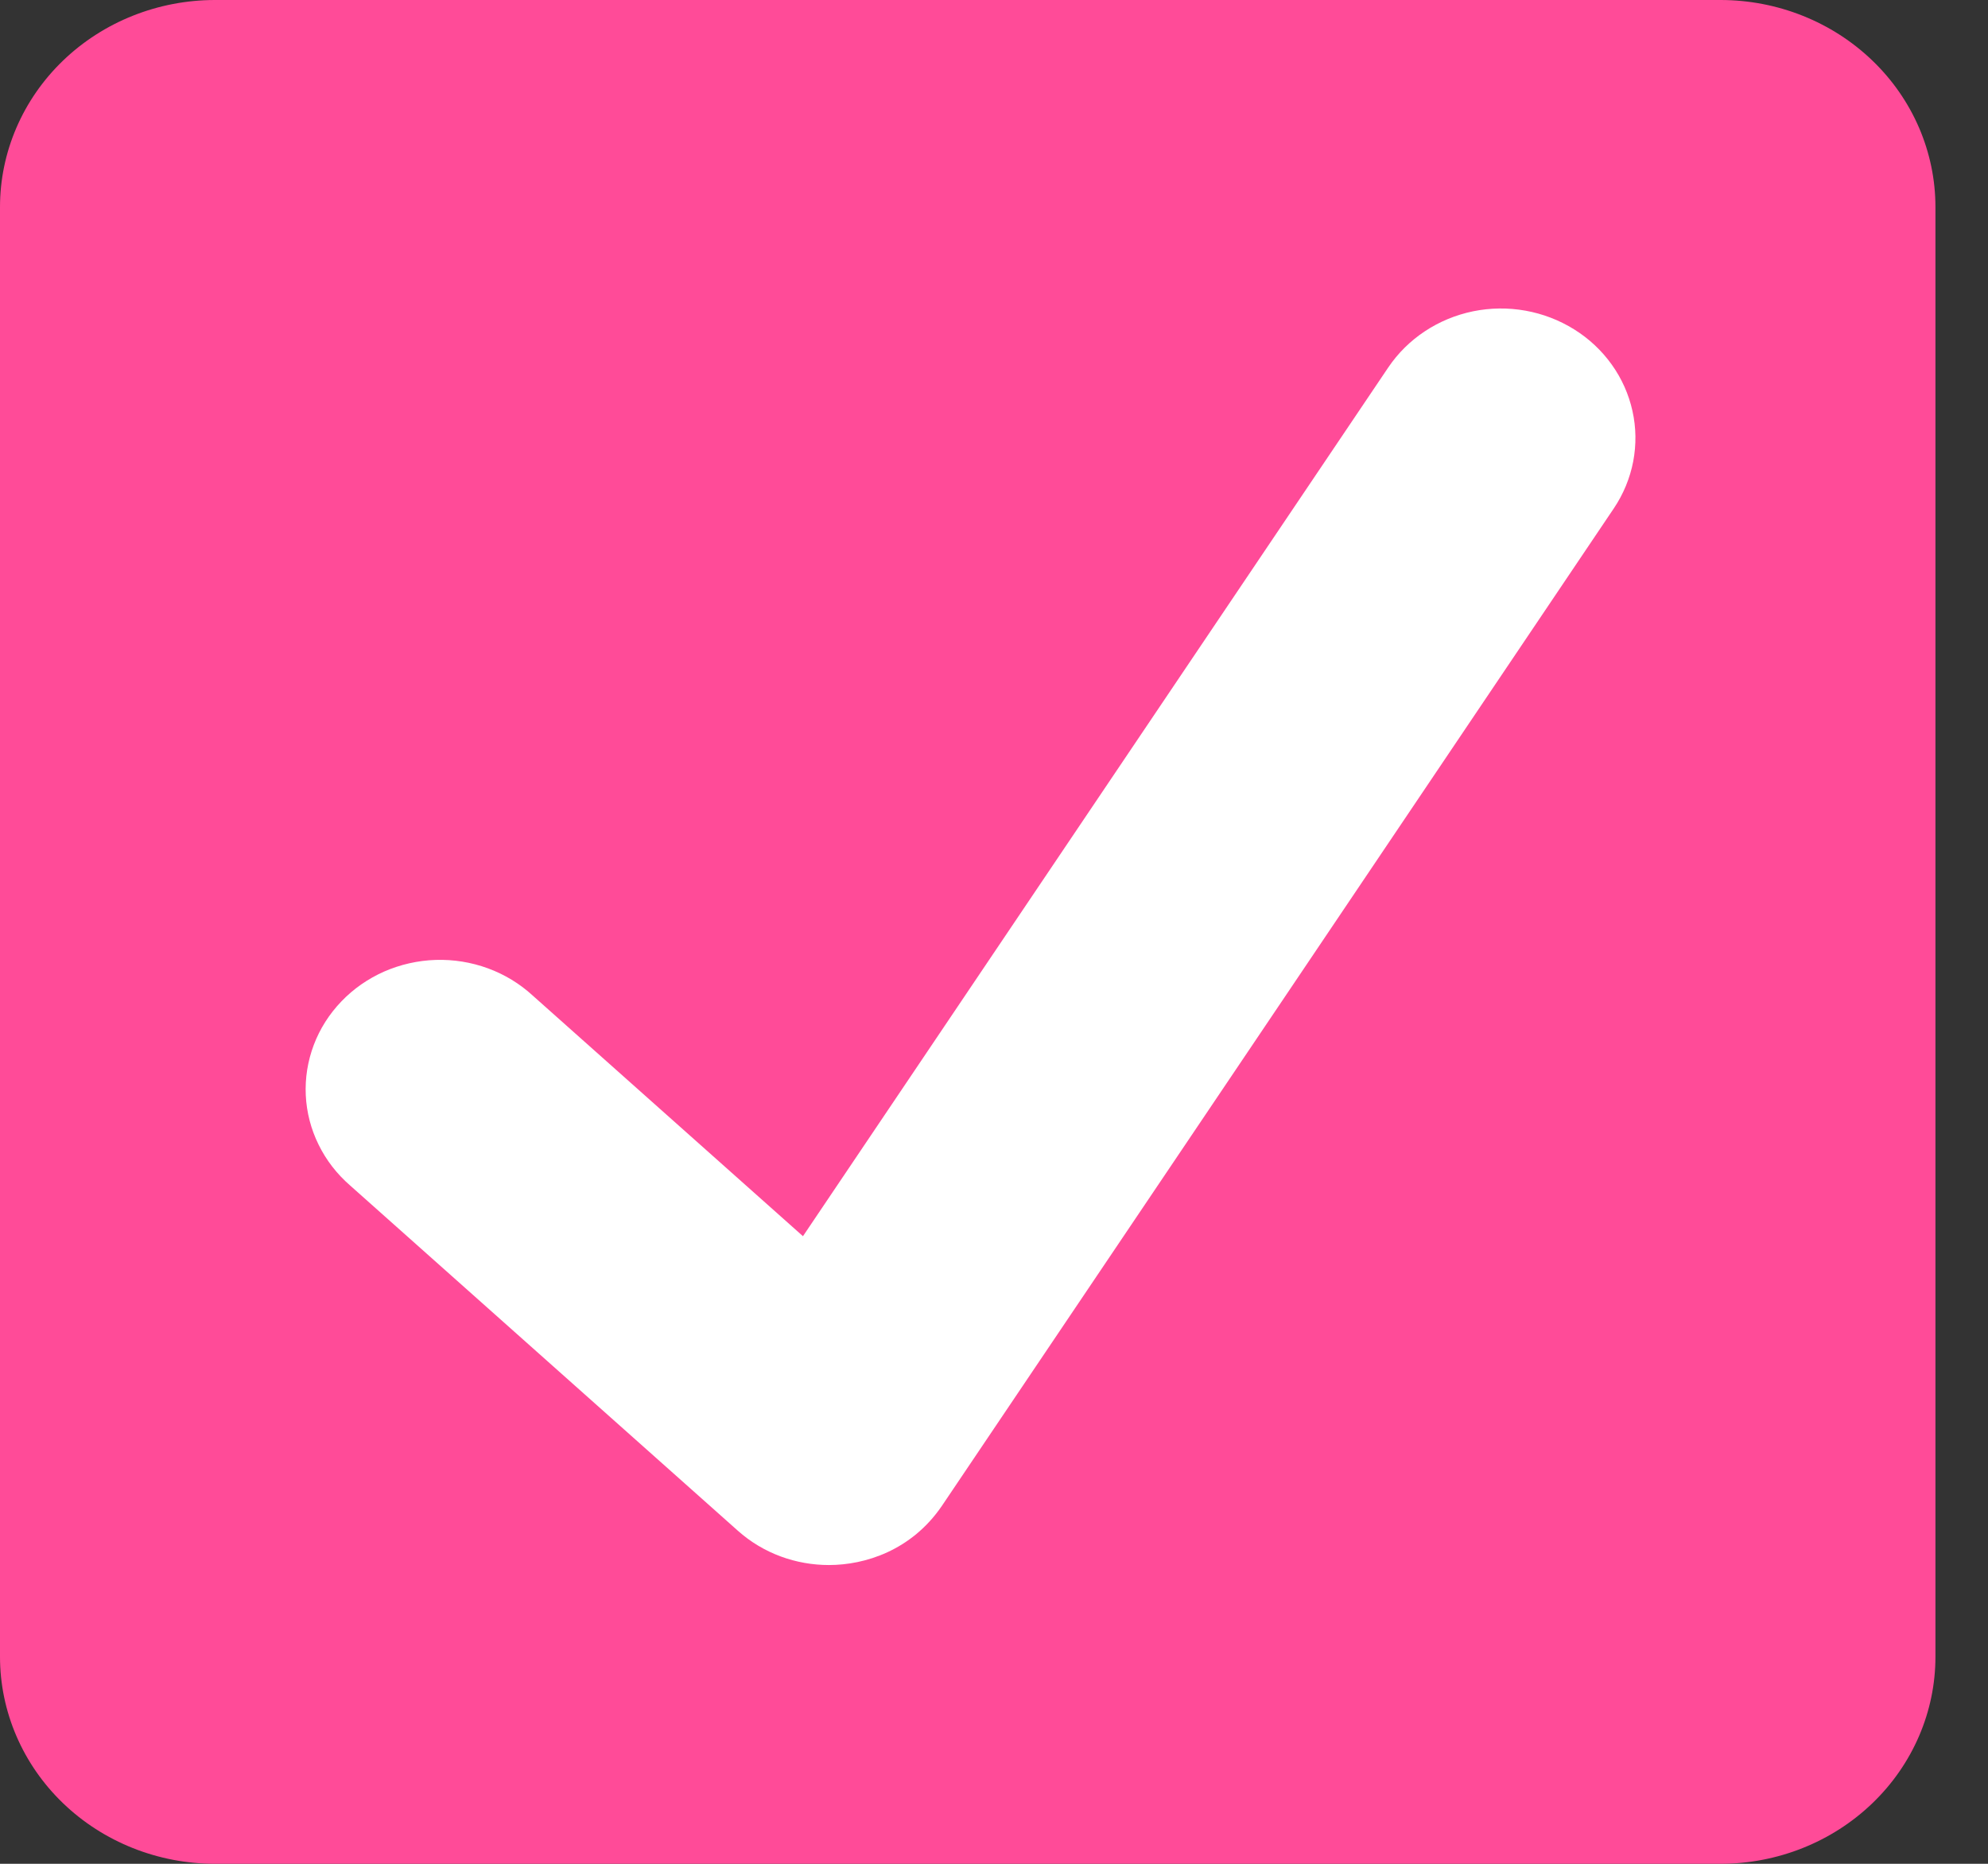 <svg width="32" height="30" viewBox="0 0 32 30" fill="none" xmlns="http://www.w3.org/2000/svg">
<rect x="0" y="0" width="32" height="30" fill="#333333" stroke="none"/>
<g clip-path="url(#clip0_1472_658)">
<path d="M31.154 26.667C31.154 27.551 30.79 28.399 30.14 29.024C29.491 29.649 28.611 30 27.693 30H3.462C2.544 30 1.663 29.649 1.014 29.024C0.365 28.399 0 27.551 0 26.667V3.333C0 2.449 0.365 1.601 1.014 0.976C1.663 0.351 2.544 0 3.462 0L27.693 0C28.611 0 29.491 0.351 30.14 0.976C30.79 1.601 31.154 2.449 31.154 3.333V26.667Z" fill="#FF4B98"/>
<path d="M25.339 5.302C24.857 5.001 24.272 4.896 23.71 5.011C23.149 5.127 22.659 5.451 22.346 5.915L12.925 19.898L8.573 16.023C8.366 15.833 8.121 15.684 7.853 15.586C7.585 15.488 7.3 15.442 7.013 15.451C6.727 15.46 6.445 15.524 6.184 15.638C5.924 15.753 5.689 15.916 5.495 16.119C5.3 16.322 5.149 16.559 5.051 16.819C4.953 17.078 4.909 17.353 4.922 17.629C4.935 17.904 5.005 18.175 5.128 18.424C5.25 18.674 5.423 18.897 5.636 19.082L11.875 24.637C12.29 25.008 12.818 25.191 13.343 25.191C13.925 25.191 14.67 24.956 15.159 24.242C15.446 23.82 25.977 8.183 25.977 8.183C26.131 7.954 26.237 7.697 26.289 7.428C26.34 7.159 26.337 6.883 26.277 6.615C26.218 6.348 26.105 6.094 25.944 5.869C25.783 5.643 25.577 5.45 25.339 5.302Z" fill="white"/>
</g>
<defs>
<clipPath id="clip0_1472_658">
<rect width="31.154" height="30" fill="white"/>
</clipPath>
</defs>
</svg>

